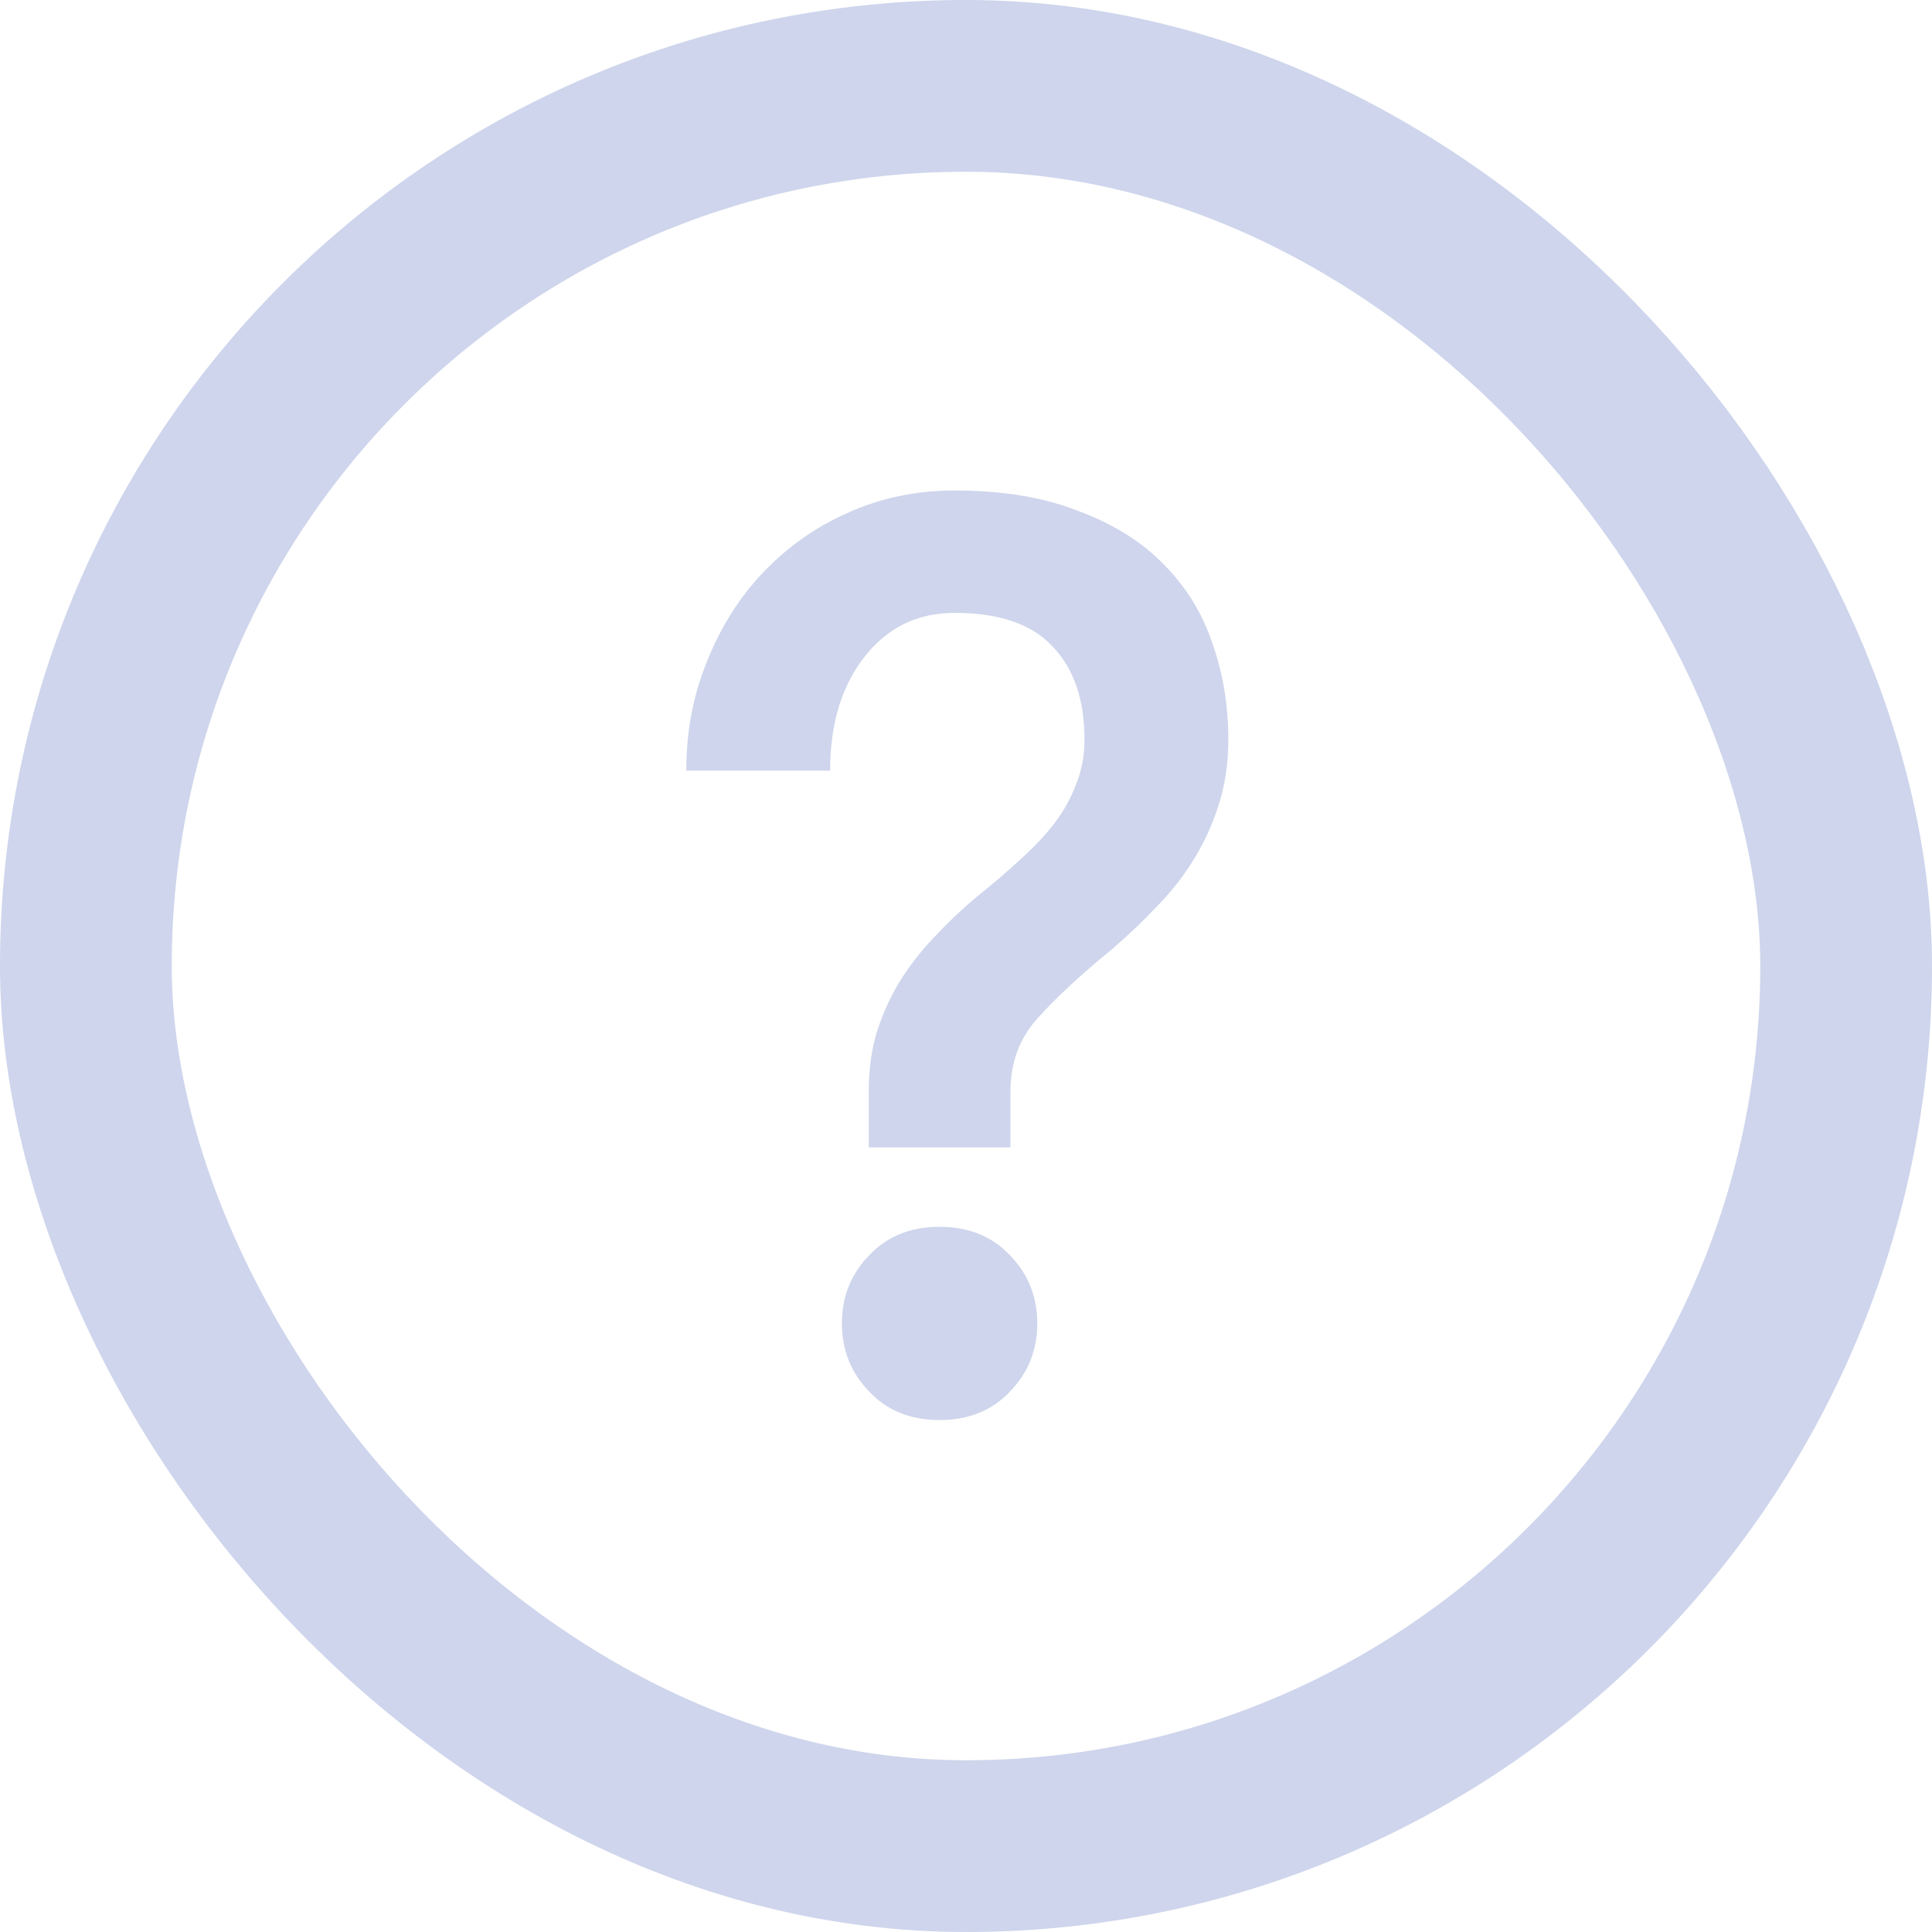 <svg width="18" height="18" viewBox="0 0 18 18" fill="none" xmlns="http://www.w3.org/2000/svg">
<rect x="0.8" y="0.8" width="16.4" height="16.4" rx="8.2" stroke="#CED5EC" stroke-width="1.6"/>
<path d="M11.444 6.89C11.444 7.11 11.414 7.313 11.354 7.5C11.294 7.687 11.214 7.86 11.114 8.02C11.014 8.18 10.897 8.327 10.764 8.46C10.637 8.593 10.504 8.72 10.364 8.84C10.07 9.08 9.837 9.297 9.664 9.49C9.497 9.677 9.414 9.903 9.414 10.17V10.69H8.094V10.17C8.094 9.963 8.12 9.773 8.174 9.6C8.234 9.42 8.31 9.257 8.404 9.11C8.504 8.957 8.617 8.817 8.744 8.69C8.87 8.557 9.004 8.433 9.144 8.32C9.277 8.213 9.4 8.107 9.514 8C9.634 7.893 9.737 7.783 9.824 7.67C9.91 7.557 9.977 7.437 10.024 7.31C10.077 7.183 10.104 7.043 10.104 6.89C10.104 6.517 10.004 6.227 9.804 6.02C9.61 5.813 9.307 5.71 8.894 5.71C8.547 5.71 8.267 5.847 8.054 6.12C7.84 6.393 7.734 6.747 7.734 7.18H6.394C6.394 6.82 6.457 6.483 6.584 6.17C6.71 5.85 6.884 5.573 7.104 5.34C7.33 5.1 7.594 4.913 7.894 4.78C8.2 4.64 8.534 4.57 8.894 4.57C9.34 4.57 9.724 4.633 10.044 4.76C10.37 4.88 10.637 5.047 10.844 5.26C11.05 5.467 11.2 5.71 11.294 5.99C11.394 6.27 11.444 6.57 11.444 6.89ZM9.664 12.33C9.664 12.577 9.58 12.787 9.414 12.96C9.247 13.14 9.027 13.23 8.754 13.23C8.48 13.23 8.26 13.14 8.094 12.96C7.927 12.787 7.844 12.577 7.844 12.33C7.844 12.083 7.927 11.873 8.094 11.7C8.26 11.52 8.48 11.43 8.754 11.43C9.027 11.43 9.247 11.52 9.414 11.7C9.58 11.873 9.664 12.083 9.664 12.33Z" fill="#CED5EC"/>
</svg>
